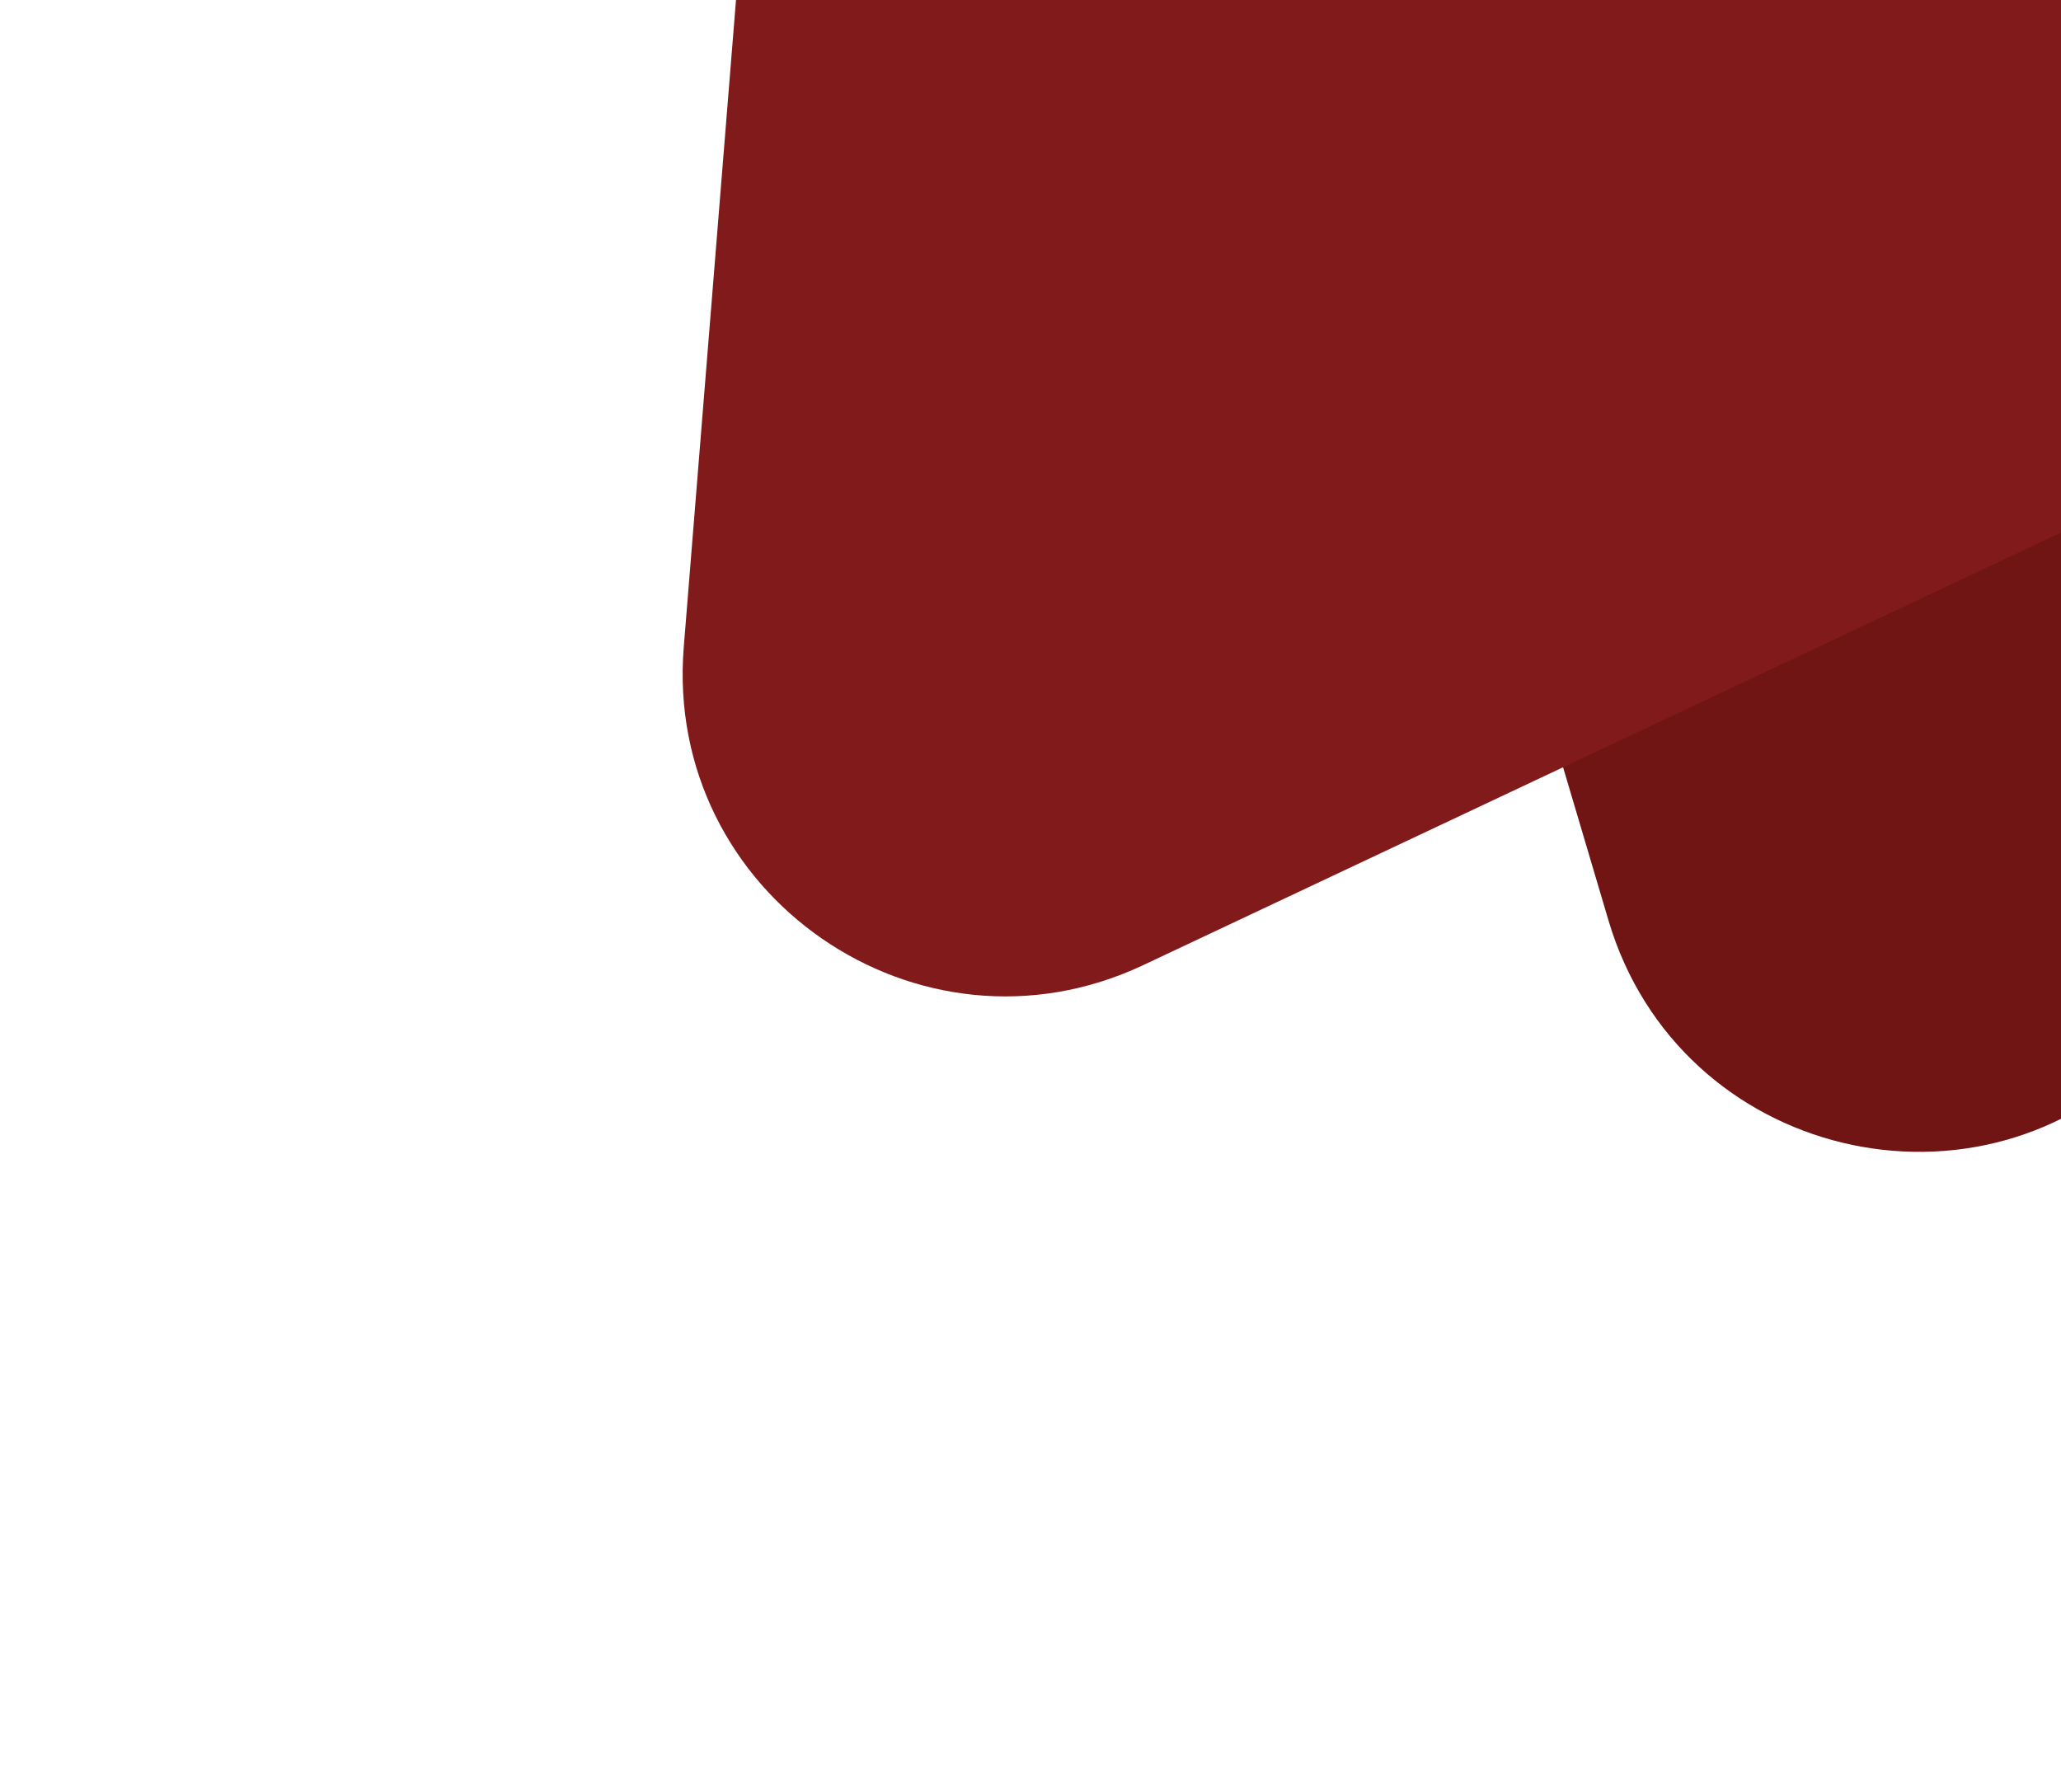 <svg width="383" height="333" viewBox="0 0 383 333" fill="none" xmlns="http://www.w3.org/2000/svg">
<path d="M504.974 -45.575C550.051 -34.887 566.523 20.684 534.553 54.212L399.867 195.457C368.041 228.834 312.025 215.32 298.919 171.103L243.702 -15.173C230.595 -59.39 270.197 -101.247 315.072 -90.606L504.974 -45.575Z" fill="#711414"/>
<path d="M397.366 -7.576C435.56 18.641 430.897 76.414 388.991 96.165L212.45 179.374C170.733 199.036 123.353 166.241 127.064 120.272L142.697 -73.386C146.408 -119.355 198.434 -144.125 236.457 -118.026L397.366 -7.576Z" fill="#811A1A"/>
</svg>
